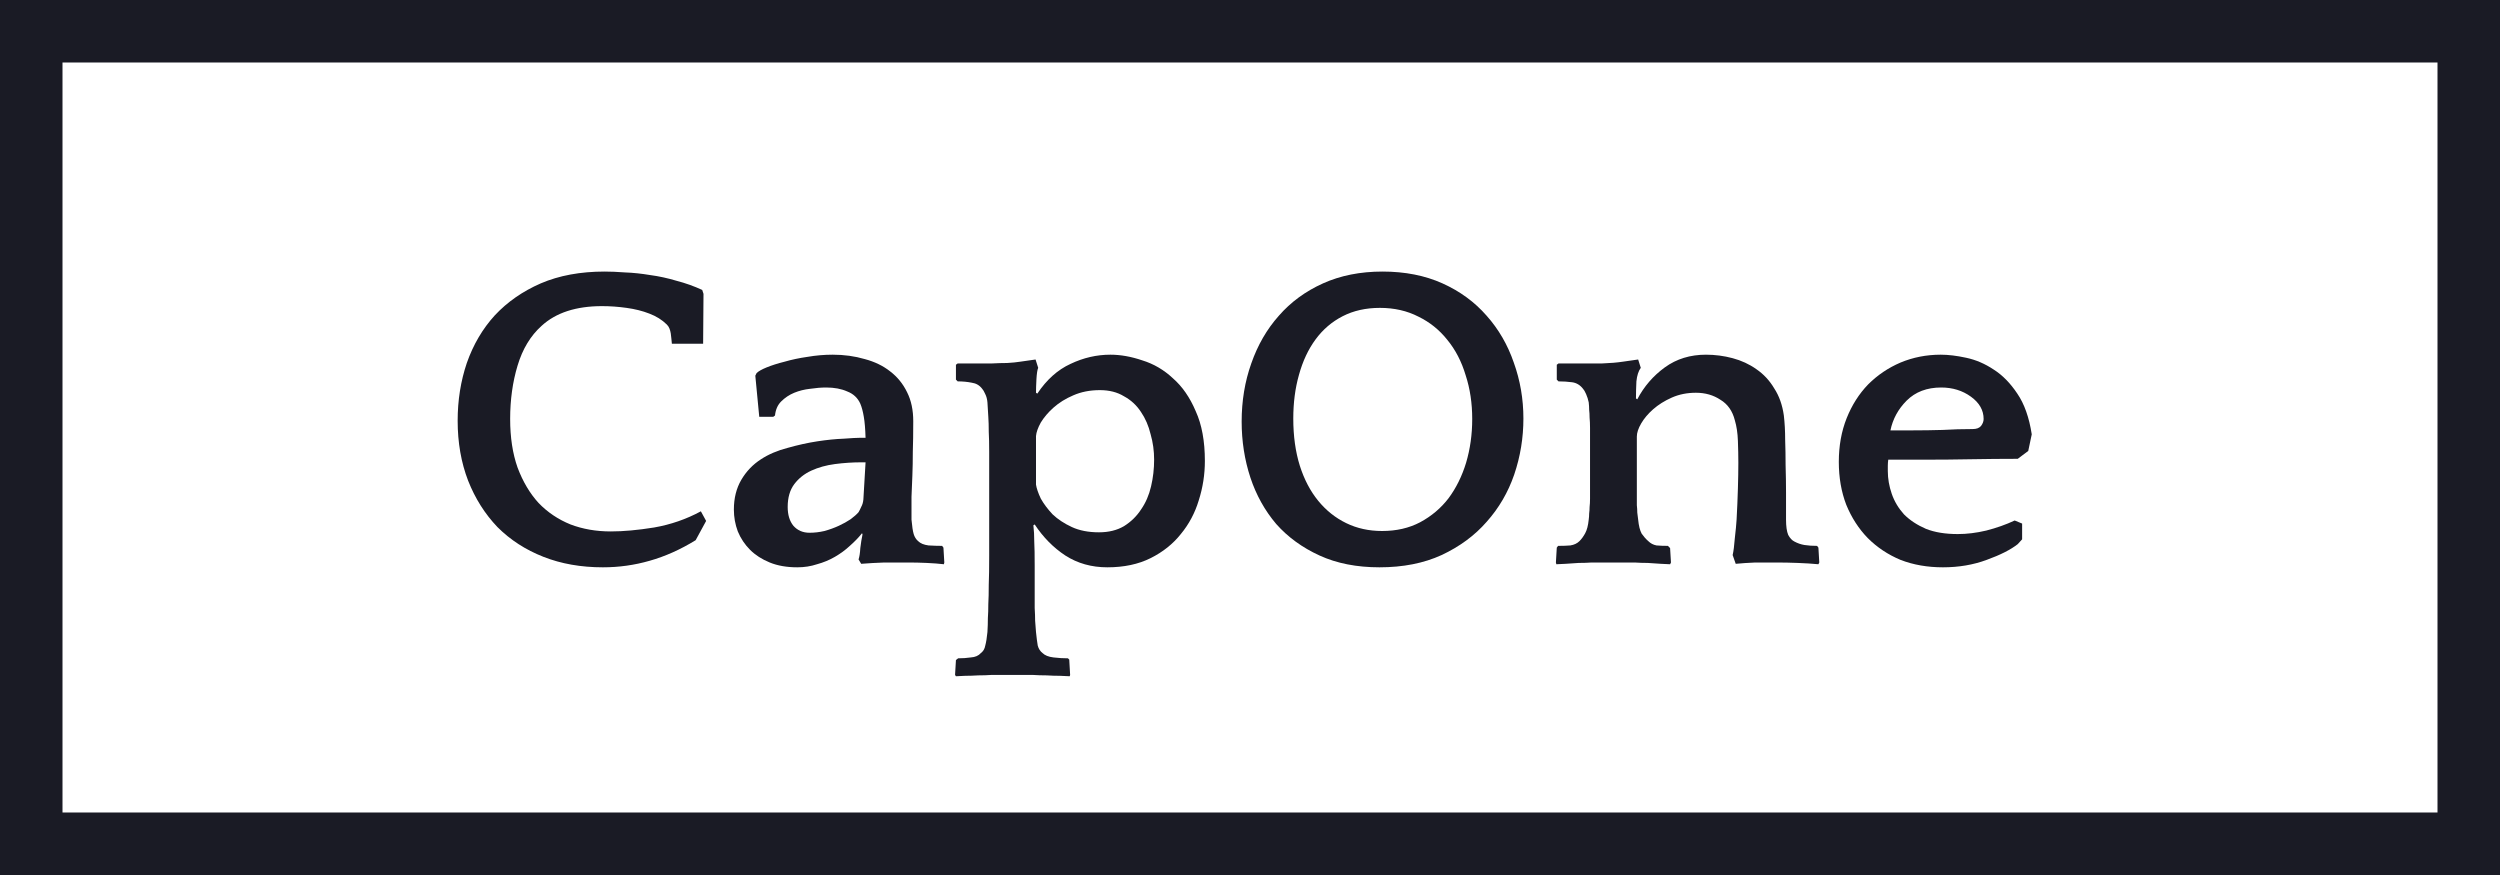 <svg width="80" height="28" viewBox="0 0 80 28" fill="none" xmlns="http://www.w3.org/2000/svg">
<rect x="0" y="0" width="80" height="28" fill="#808080" stroke="none"/>
<rect x="1" y="1" width="78" height="26" fill="white" stroke="#1A1B25" stroke-width="2"/>
<path d="M21.5 11C21.473 10.795 21.486 10.524 21.337 10.384C21.187 10.235 21 10.118 20.776 10.034C20.562 9.95 20.319 9.889 20.049 9.852C19.787 9.815 19.526 9.796 19.265 9.796C18.434 9.796 17.79 10.006 17.332 10.426C16.978 10.743 16.721 11.168 16.562 11.7C16.404 12.223 16.325 12.792 16.325 13.408C16.325 13.996 16.404 14.514 16.562 14.962C16.73 15.41 16.954 15.788 17.235 16.096C17.524 16.395 17.864 16.623 18.256 16.782C18.648 16.931 19.078 17.006 19.544 17.006C19.946 17.006 20.408 16.964 20.93 16.88C21.462 16.787 21.962 16.614 22.428 16.362L22.596 16.67L22.261 17.286C21.775 17.585 21.285 17.804 20.791 17.944C20.305 18.084 19.806 18.154 19.293 18.154C18.593 18.154 17.958 18.042 17.389 17.818C16.819 17.594 16.329 17.277 15.918 16.866C15.517 16.446 15.204 15.951 14.98 15.382C14.757 14.803 14.645 14.164 14.645 13.464C14.645 12.811 14.742 12.195 14.938 11.616C15.144 11.028 15.443 10.519 15.835 10.09C16.236 9.661 16.726 9.32 17.305 9.068C17.892 8.816 18.574 8.69 19.349 8.69C19.535 8.69 19.755 8.699 20.006 8.718C20.259 8.727 20.524 8.755 20.805 8.802C21.084 8.839 21.364 8.9 21.645 8.984C21.934 9.059 22.209 9.157 22.471 9.278L22.512 9.404L22.5 11H21.5Z" fill="#1A1B25"/>
<path d="M27.474 17.902C27.502 17.818 27.521 17.697 27.53 17.538C27.549 17.379 27.572 17.235 27.6 17.104L27.586 17.062C27.474 17.202 27.343 17.337 27.194 17.468C27.054 17.599 26.895 17.715 26.718 17.818C26.541 17.921 26.349 18 26.144 18.056C25.948 18.121 25.738 18.154 25.514 18.154C25.178 18.154 24.884 18.103 24.632 18C24.38 17.897 24.17 17.762 24.002 17.594C23.834 17.426 23.703 17.23 23.61 17.006C23.526 16.782 23.484 16.549 23.484 16.306C23.484 15.942 23.563 15.625 23.722 15.354C23.881 15.083 24.091 14.864 24.352 14.696C24.595 14.537 24.879 14.416 25.206 14.332C25.533 14.239 25.85 14.169 26.158 14.122C26.466 14.075 26.746 14.047 26.998 14.038C27.25 14.019 27.418 14.01 27.502 14.01H27.698C27.689 13.721 27.67 13.497 27.642 13.338C27.614 13.17 27.577 13.03 27.53 12.918C27.446 12.731 27.306 12.601 27.11 12.526C26.923 12.442 26.699 12.4 26.438 12.4C26.279 12.4 26.107 12.414 25.92 12.442C25.743 12.461 25.575 12.503 25.416 12.568C25.257 12.633 25.117 12.727 24.996 12.848C24.884 12.96 24.819 13.109 24.8 13.296L24.744 13.338H24.296L24.17 12.022L24.212 11.938C24.268 11.882 24.375 11.821 24.534 11.756C24.693 11.691 24.884 11.63 25.108 11.574C25.332 11.509 25.575 11.457 25.836 11.42C26.107 11.373 26.377 11.35 26.648 11.35C27.012 11.35 27.353 11.397 27.67 11.49C27.987 11.574 28.258 11.705 28.482 11.882C28.715 12.059 28.897 12.283 29.028 12.554C29.159 12.815 29.224 13.123 29.224 13.478C29.224 13.861 29.219 14.187 29.21 14.458C29.21 14.729 29.205 14.981 29.196 15.214C29.187 15.447 29.177 15.676 29.168 15.9C29.168 16.115 29.168 16.357 29.168 16.628C29.187 16.843 29.21 16.997 29.238 17.09C29.266 17.183 29.313 17.258 29.378 17.314C29.453 17.389 29.565 17.435 29.714 17.454C29.873 17.463 30.017 17.468 30.148 17.468L30.19 17.524L30.218 18L30.204 18.056C30.045 18.037 29.863 18.023 29.658 18.014C29.453 18.005 29.261 18 29.084 18C28.823 18 28.561 18 28.3 18C28.039 18.009 27.791 18.023 27.558 18.042L27.474 17.902ZM27.474 16.39C27.502 16.343 27.53 16.287 27.558 16.222C27.595 16.157 27.619 16.077 27.628 15.984L27.698 14.794H27.572C27.283 14.794 26.998 14.813 26.718 14.85C26.438 14.887 26.186 14.957 25.962 15.06C25.738 15.163 25.556 15.307 25.416 15.494C25.276 15.681 25.206 15.923 25.206 16.222C25.206 16.474 25.267 16.675 25.388 16.824C25.519 16.973 25.691 17.048 25.906 17.048C26.065 17.048 26.223 17.029 26.382 16.992C26.55 16.945 26.704 16.889 26.844 16.824C26.984 16.759 27.11 16.689 27.222 16.614C27.334 16.53 27.418 16.455 27.474 16.39Z" fill="#1A1B25"/>
<path d="M33.194 12.596C33.493 12.148 33.848 11.831 34.258 11.644C34.669 11.448 35.094 11.35 35.532 11.35C35.859 11.35 36.2 11.411 36.554 11.532C36.918 11.644 37.245 11.835 37.534 12.106C37.833 12.367 38.076 12.717 38.262 13.156C38.458 13.585 38.556 14.117 38.556 14.752C38.556 15.181 38.491 15.601 38.36 16.012C38.239 16.413 38.048 16.773 37.786 17.09C37.534 17.407 37.212 17.664 36.82 17.86C36.428 18.056 35.966 18.154 35.434 18.154C34.93 18.154 34.482 18.028 34.09 17.776C33.708 17.524 33.381 17.193 33.11 16.782L33.068 16.81C33.087 16.969 33.096 17.141 33.096 17.328C33.106 17.505 33.11 17.767 33.11 18.112C33.11 18.42 33.11 18.681 33.11 18.896C33.11 19.111 33.11 19.297 33.11 19.456C33.12 19.615 33.124 19.75 33.124 19.862C33.134 19.983 33.143 20.105 33.152 20.226C33.171 20.413 33.19 20.557 33.208 20.66C33.236 20.763 33.288 20.842 33.362 20.898C33.437 20.973 33.554 21.019 33.712 21.038C33.871 21.057 34.025 21.066 34.174 21.066L34.216 21.108L34.244 21.598L34.23 21.64C34.165 21.64 34.062 21.635 33.922 21.626C33.782 21.626 33.638 21.621 33.488 21.612C33.339 21.612 33.194 21.607 33.054 21.598C32.914 21.598 32.812 21.598 32.746 21.598H32.018C31.953 21.598 31.855 21.598 31.724 21.598C31.594 21.607 31.454 21.612 31.304 21.612C31.155 21.621 31.015 21.626 30.884 21.626C30.754 21.635 30.656 21.64 30.59 21.64L30.562 21.598L30.59 21.122L30.66 21.066C30.8 21.066 30.936 21.057 31.066 21.038C31.206 21.029 31.314 20.982 31.388 20.898C31.463 20.842 31.51 20.763 31.528 20.66C31.556 20.557 31.58 20.413 31.598 20.226C31.608 20.067 31.612 19.918 31.612 19.778C31.622 19.647 31.626 19.498 31.626 19.33C31.636 19.162 31.64 18.957 31.64 18.714C31.65 18.481 31.654 18.173 31.654 17.79V15.396C31.654 15.013 31.654 14.701 31.654 14.458C31.654 14.206 31.65 13.991 31.64 13.814C31.64 13.637 31.636 13.478 31.626 13.338C31.617 13.198 31.608 13.044 31.598 12.876C31.589 12.773 31.566 12.685 31.528 12.61C31.491 12.526 31.458 12.47 31.43 12.442C31.346 12.33 31.234 12.265 31.094 12.246C30.954 12.218 30.805 12.204 30.646 12.204L30.59 12.148V11.672L30.646 11.63H30.898C31.01 11.63 31.141 11.63 31.29 11.63C31.44 11.63 31.594 11.63 31.752 11.63C31.92 11.621 32.079 11.616 32.228 11.616C32.387 11.607 32.527 11.593 32.648 11.574L33.138 11.504L33.222 11.77C33.194 11.835 33.176 11.957 33.166 12.134C33.157 12.302 33.152 12.447 33.152 12.568L33.194 12.596ZM36.932 14.71C36.932 14.43 36.895 14.159 36.82 13.898C36.755 13.627 36.652 13.389 36.512 13.184C36.372 12.969 36.19 12.801 35.966 12.68C35.752 12.549 35.495 12.484 35.196 12.484C34.879 12.484 34.594 12.54 34.342 12.652C34.1 12.755 33.89 12.885 33.712 13.044C33.544 13.193 33.409 13.352 33.306 13.52C33.213 13.688 33.162 13.833 33.152 13.954V15.508C33.171 15.629 33.222 15.779 33.306 15.956C33.4 16.124 33.526 16.292 33.684 16.46C33.852 16.619 34.058 16.754 34.3 16.866C34.543 16.978 34.832 17.034 35.168 17.034C35.476 17.034 35.742 16.969 35.966 16.838C36.19 16.698 36.372 16.521 36.512 16.306C36.662 16.091 36.769 15.844 36.834 15.564C36.9 15.284 36.932 14.999 36.932 14.71Z" fill="#1A1B25"/>
<path d="M44.241 8.69C44.959 8.69 45.599 8.816 46.159 9.068C46.719 9.32 47.19 9.665 47.573 10.104C47.955 10.533 48.245 11.033 48.441 11.602C48.646 12.171 48.749 12.769 48.749 13.394C48.749 14.01 48.651 14.607 48.455 15.186C48.259 15.755 47.965 16.259 47.573 16.698C47.19 17.137 46.709 17.491 46.131 17.762C45.561 18.023 44.899 18.154 44.143 18.154C43.415 18.154 42.775 18.028 42.225 17.776C41.674 17.524 41.212 17.188 40.839 16.768C40.475 16.339 40.199 15.844 40.013 15.284C39.826 14.715 39.733 14.117 39.733 13.492C39.733 12.829 39.835 12.209 40.041 11.63C40.246 11.042 40.54 10.533 40.923 10.104C41.305 9.665 41.777 9.32 42.337 9.068C42.897 8.816 43.531 8.69 44.241 8.69ZM44.227 16.992C44.684 16.992 45.09 16.899 45.445 16.712C45.809 16.516 46.112 16.259 46.355 15.942C46.597 15.615 46.784 15.237 46.915 14.808C47.045 14.369 47.111 13.903 47.111 13.408C47.111 12.904 47.041 12.437 46.901 12.008C46.77 11.569 46.574 11.191 46.313 10.874C46.061 10.557 45.753 10.309 45.389 10.132C45.025 9.945 44.614 9.852 44.157 9.852C43.709 9.852 43.312 9.941 42.967 10.118C42.621 10.295 42.332 10.543 42.099 10.86C41.865 11.177 41.688 11.555 41.567 11.994C41.445 12.423 41.385 12.89 41.385 13.394C41.385 13.954 41.455 14.458 41.595 14.906C41.735 15.345 41.931 15.718 42.183 16.026C42.435 16.334 42.733 16.572 43.079 16.74C43.424 16.908 43.807 16.992 44.227 16.992Z" fill="#1A1B25"/>
<path d="M52.393 12.778C52.608 12.367 52.902 12.027 53.275 11.756C53.648 11.485 54.087 11.35 54.591 11.35C54.88 11.35 55.165 11.387 55.445 11.462C55.725 11.537 55.977 11.653 56.201 11.812C56.434 11.971 56.626 12.176 56.775 12.428C56.934 12.671 57.036 12.96 57.083 13.296C57.111 13.539 57.125 13.795 57.125 14.066C57.134 14.337 57.139 14.607 57.139 14.878C57.148 15.195 57.153 15.489 57.153 15.76C57.153 16.021 57.153 16.311 57.153 16.628C57.153 16.843 57.176 17.006 57.223 17.118C57.279 17.221 57.344 17.291 57.419 17.328C57.522 17.384 57.629 17.421 57.741 17.44C57.862 17.459 57.998 17.468 58.147 17.468L58.189 17.524L58.217 18L58.189 18.056C57.993 18.037 57.774 18.023 57.531 18.014C57.298 18.005 57.069 18 56.845 18C56.621 18 56.397 18 56.173 18C55.949 18.009 55.739 18.023 55.543 18.042L55.445 17.762C55.473 17.641 55.496 17.459 55.515 17.216C55.543 16.973 55.562 16.777 55.571 16.628C55.59 16.273 55.604 15.942 55.613 15.634C55.622 15.326 55.627 15.051 55.627 14.808C55.627 14.593 55.622 14.36 55.613 14.108C55.604 13.856 55.571 13.637 55.515 13.45C55.44 13.151 55.286 12.932 55.053 12.792C54.829 12.643 54.568 12.568 54.269 12.568C53.989 12.568 53.732 12.619 53.499 12.722C53.266 12.825 53.065 12.951 52.897 13.1C52.738 13.24 52.612 13.389 52.519 13.548C52.426 13.707 52.379 13.847 52.379 13.968V15.41C52.379 15.597 52.379 15.751 52.379 15.872C52.379 15.984 52.379 16.082 52.379 16.166C52.388 16.25 52.393 16.329 52.393 16.404C52.402 16.469 52.412 16.544 52.421 16.628C52.44 16.824 52.477 16.973 52.533 17.076C52.598 17.169 52.668 17.249 52.743 17.314C52.818 17.389 52.906 17.435 53.009 17.454C53.112 17.463 53.233 17.468 53.373 17.468L53.443 17.538L53.471 18L53.443 18.056C53.378 18.056 53.28 18.051 53.149 18.042C53.018 18.033 52.878 18.023 52.729 18.014C52.58 18.014 52.44 18.009 52.309 18C52.178 18 52.08 18 52.015 18H51.245C51.18 18 51.077 18 50.937 18C50.806 18.009 50.666 18.014 50.517 18.014C50.377 18.023 50.237 18.033 50.097 18.042C49.966 18.051 49.868 18.056 49.803 18.056L49.789 18L49.817 17.524L49.859 17.468C50.008 17.468 50.139 17.463 50.251 17.454C50.372 17.435 50.47 17.389 50.545 17.314C50.61 17.249 50.671 17.165 50.727 17.062C50.783 16.959 50.82 16.815 50.839 16.628C50.848 16.563 50.853 16.497 50.853 16.432C50.862 16.367 50.867 16.297 50.867 16.222C50.876 16.147 50.881 16.059 50.881 15.956C50.881 15.853 50.881 15.727 50.881 15.578V14.136C50.881 13.959 50.881 13.809 50.881 13.688C50.881 13.567 50.876 13.459 50.867 13.366C50.867 13.273 50.862 13.189 50.853 13.114C50.853 13.039 50.848 12.96 50.839 12.876C50.82 12.783 50.792 12.694 50.755 12.61C50.718 12.526 50.685 12.47 50.657 12.442C50.564 12.321 50.447 12.251 50.307 12.232C50.167 12.213 50.022 12.204 49.873 12.204L49.817 12.148V11.672L49.873 11.63H50.587C50.802 11.63 51.03 11.63 51.273 11.63C51.525 11.621 51.744 11.602 51.931 11.574L52.421 11.504L52.505 11.77C52.43 11.873 52.384 12.017 52.365 12.204C52.356 12.381 52.351 12.563 52.351 12.75L52.393 12.778Z" fill="#1A1B25"/>
<path d="M64.904 14.43L64.568 14.682C64.064 14.682 63.565 14.687 63.07 14.696C62.585 14.705 62.086 14.71 61.572 14.71H60.424C60.415 14.775 60.41 14.841 60.41 14.906C60.41 14.962 60.41 15.018 60.41 15.074C60.41 15.317 60.452 15.559 60.536 15.802C60.62 16.045 60.751 16.264 60.928 16.46C61.115 16.647 61.348 16.801 61.628 16.922C61.908 17.034 62.249 17.09 62.65 17.09C62.94 17.09 63.243 17.053 63.56 16.978C63.887 16.894 64.19 16.787 64.47 16.656L64.708 16.754V17.258L64.568 17.412C64.344 17.589 64.013 17.757 63.574 17.916C63.145 18.075 62.678 18.154 62.174 18.154C61.68 18.154 61.227 18.075 60.816 17.916C60.415 17.748 60.065 17.515 59.766 17.216C59.477 16.917 59.248 16.563 59.08 16.152C58.922 15.741 58.842 15.284 58.842 14.78C58.842 14.267 58.926 13.8 59.094 13.38C59.262 12.96 59.491 12.601 59.78 12.302C60.079 12.003 60.424 11.77 60.816 11.602C61.218 11.434 61.647 11.35 62.104 11.35C62.347 11.35 62.618 11.383 62.916 11.448C63.224 11.513 63.518 11.639 63.798 11.826C64.078 12.003 64.33 12.26 64.554 12.596C64.778 12.923 64.932 13.357 65.016 13.898L64.904 14.43ZM62.118 12.4C61.661 12.4 61.292 12.54 61.012 12.82C60.742 13.091 60.569 13.408 60.494 13.772H61.194C61.521 13.772 61.843 13.767 62.16 13.758C62.478 13.739 62.8 13.73 63.126 13.73C63.248 13.73 63.336 13.697 63.392 13.632C63.448 13.557 63.476 13.483 63.476 13.408C63.476 13.128 63.341 12.89 63.07 12.694C62.8 12.498 62.482 12.4 62.118 12.4Z" fill="#1A1B25"/>
</svg>
